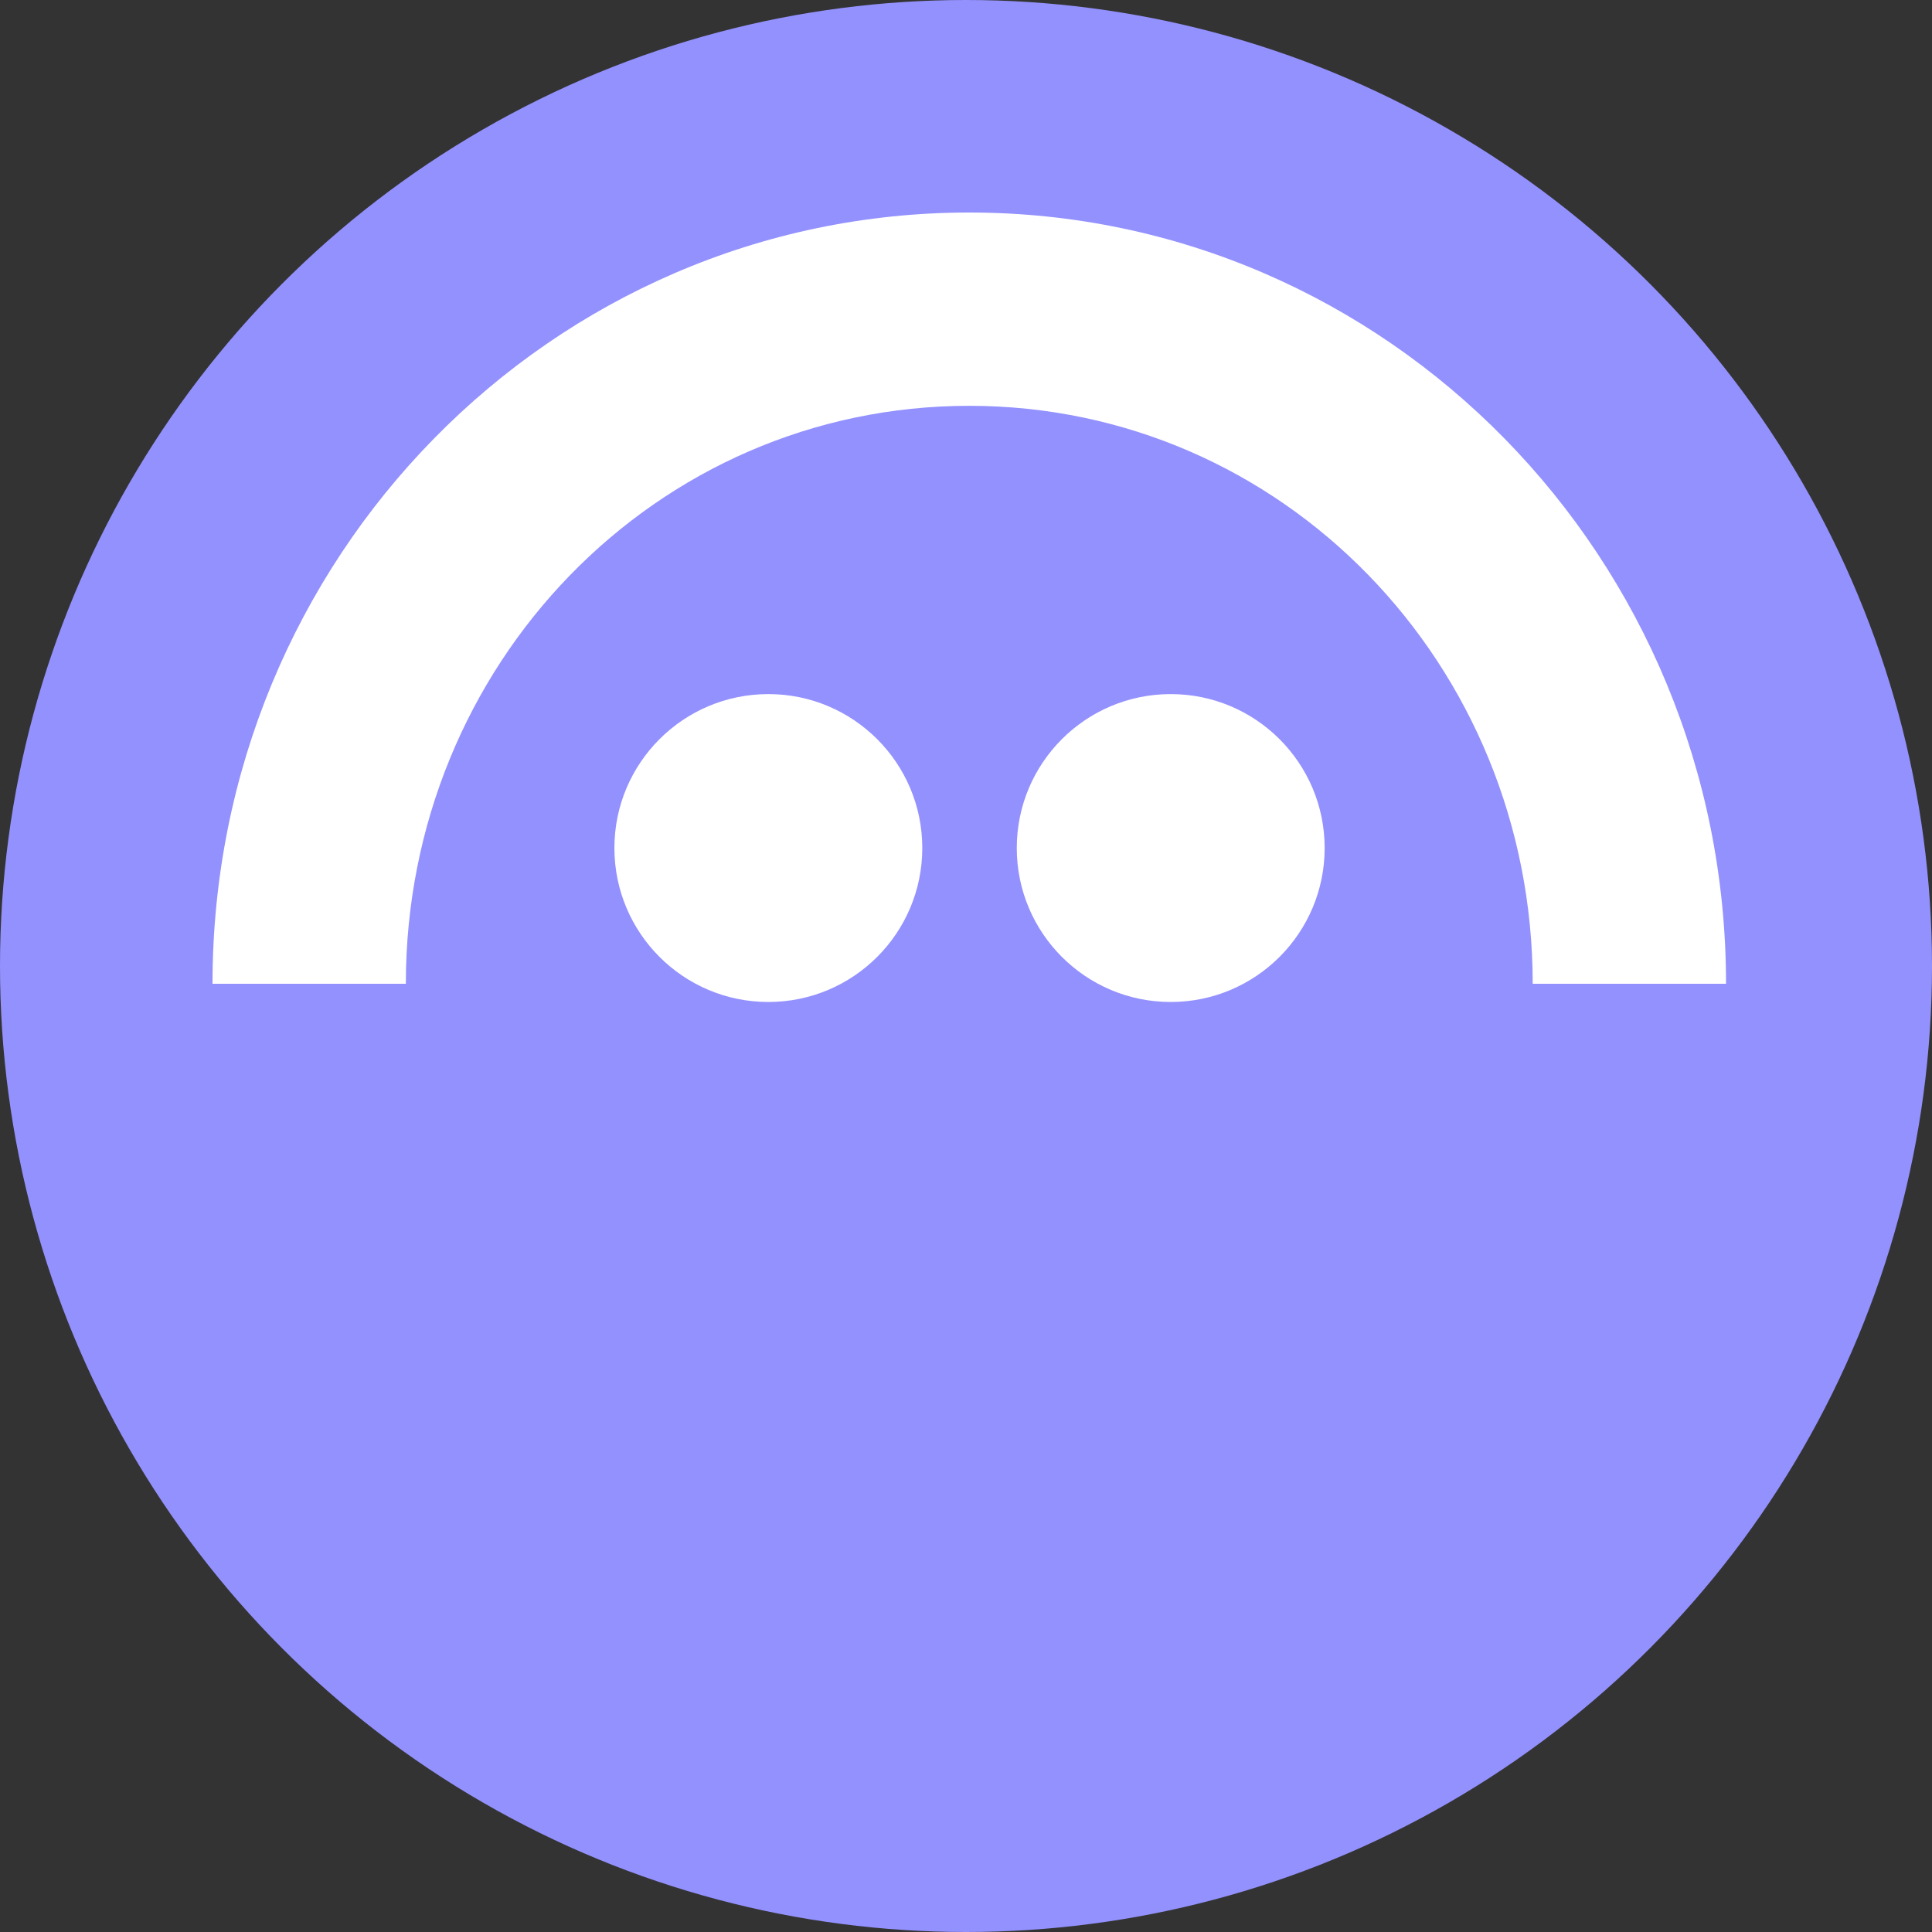 <svg width="200" height="200" viewBox="0 0 200 200" fill="none" xmlns="http://www.w3.org/2000/svg">
<rect x="0" y="0" width="200" height="200" fill="#333333" stroke="none"/>
<g clip-path="url(#clip0_4695_10710)">
<circle cx="100" cy="100" r="100" fill="#9391FE"/>
<g clip-path="url(#clip1_4695_10710)">
<path d="M79.539 103.725C88.34 103.725 95.475 96.59 95.475 87.788C95.475 78.987 88.34 71.852 79.539 71.852C70.738 71.852 63.603 78.987 63.603 87.788C63.603 96.59 70.738 103.725 79.539 103.725Z" fill="white"/>
<path d="M121.191 103.725C129.993 103.725 137.128 96.59 137.128 87.788C137.128 78.987 129.993 71.852 121.191 71.852C112.391 71.852 105.256 78.987 105.256 87.788C105.256 96.59 112.391 103.725 121.191 103.725Z" fill="white"/>
<path d="M100.339 22C57.069 22 21.989 57.751 22 101.838H42.013C42.013 68.798 67.92 42.01 100.339 42.01C132.758 42.01 158.665 68.798 158.665 101.838H178.678C178.685 57.751 143.604 22 100.339 22Z" fill="white"/>
</g>
</g>
<defs>
<clipPath id="clip0_4695_10710">
<rect width="200" height="200" fill="white"/>
</clipPath>
<clipPath id="clip1_4695_10710">
<rect width="156.914" height="82" fill="white" transform="translate(22 22)"/>
</clipPath>
</defs>
</svg>
